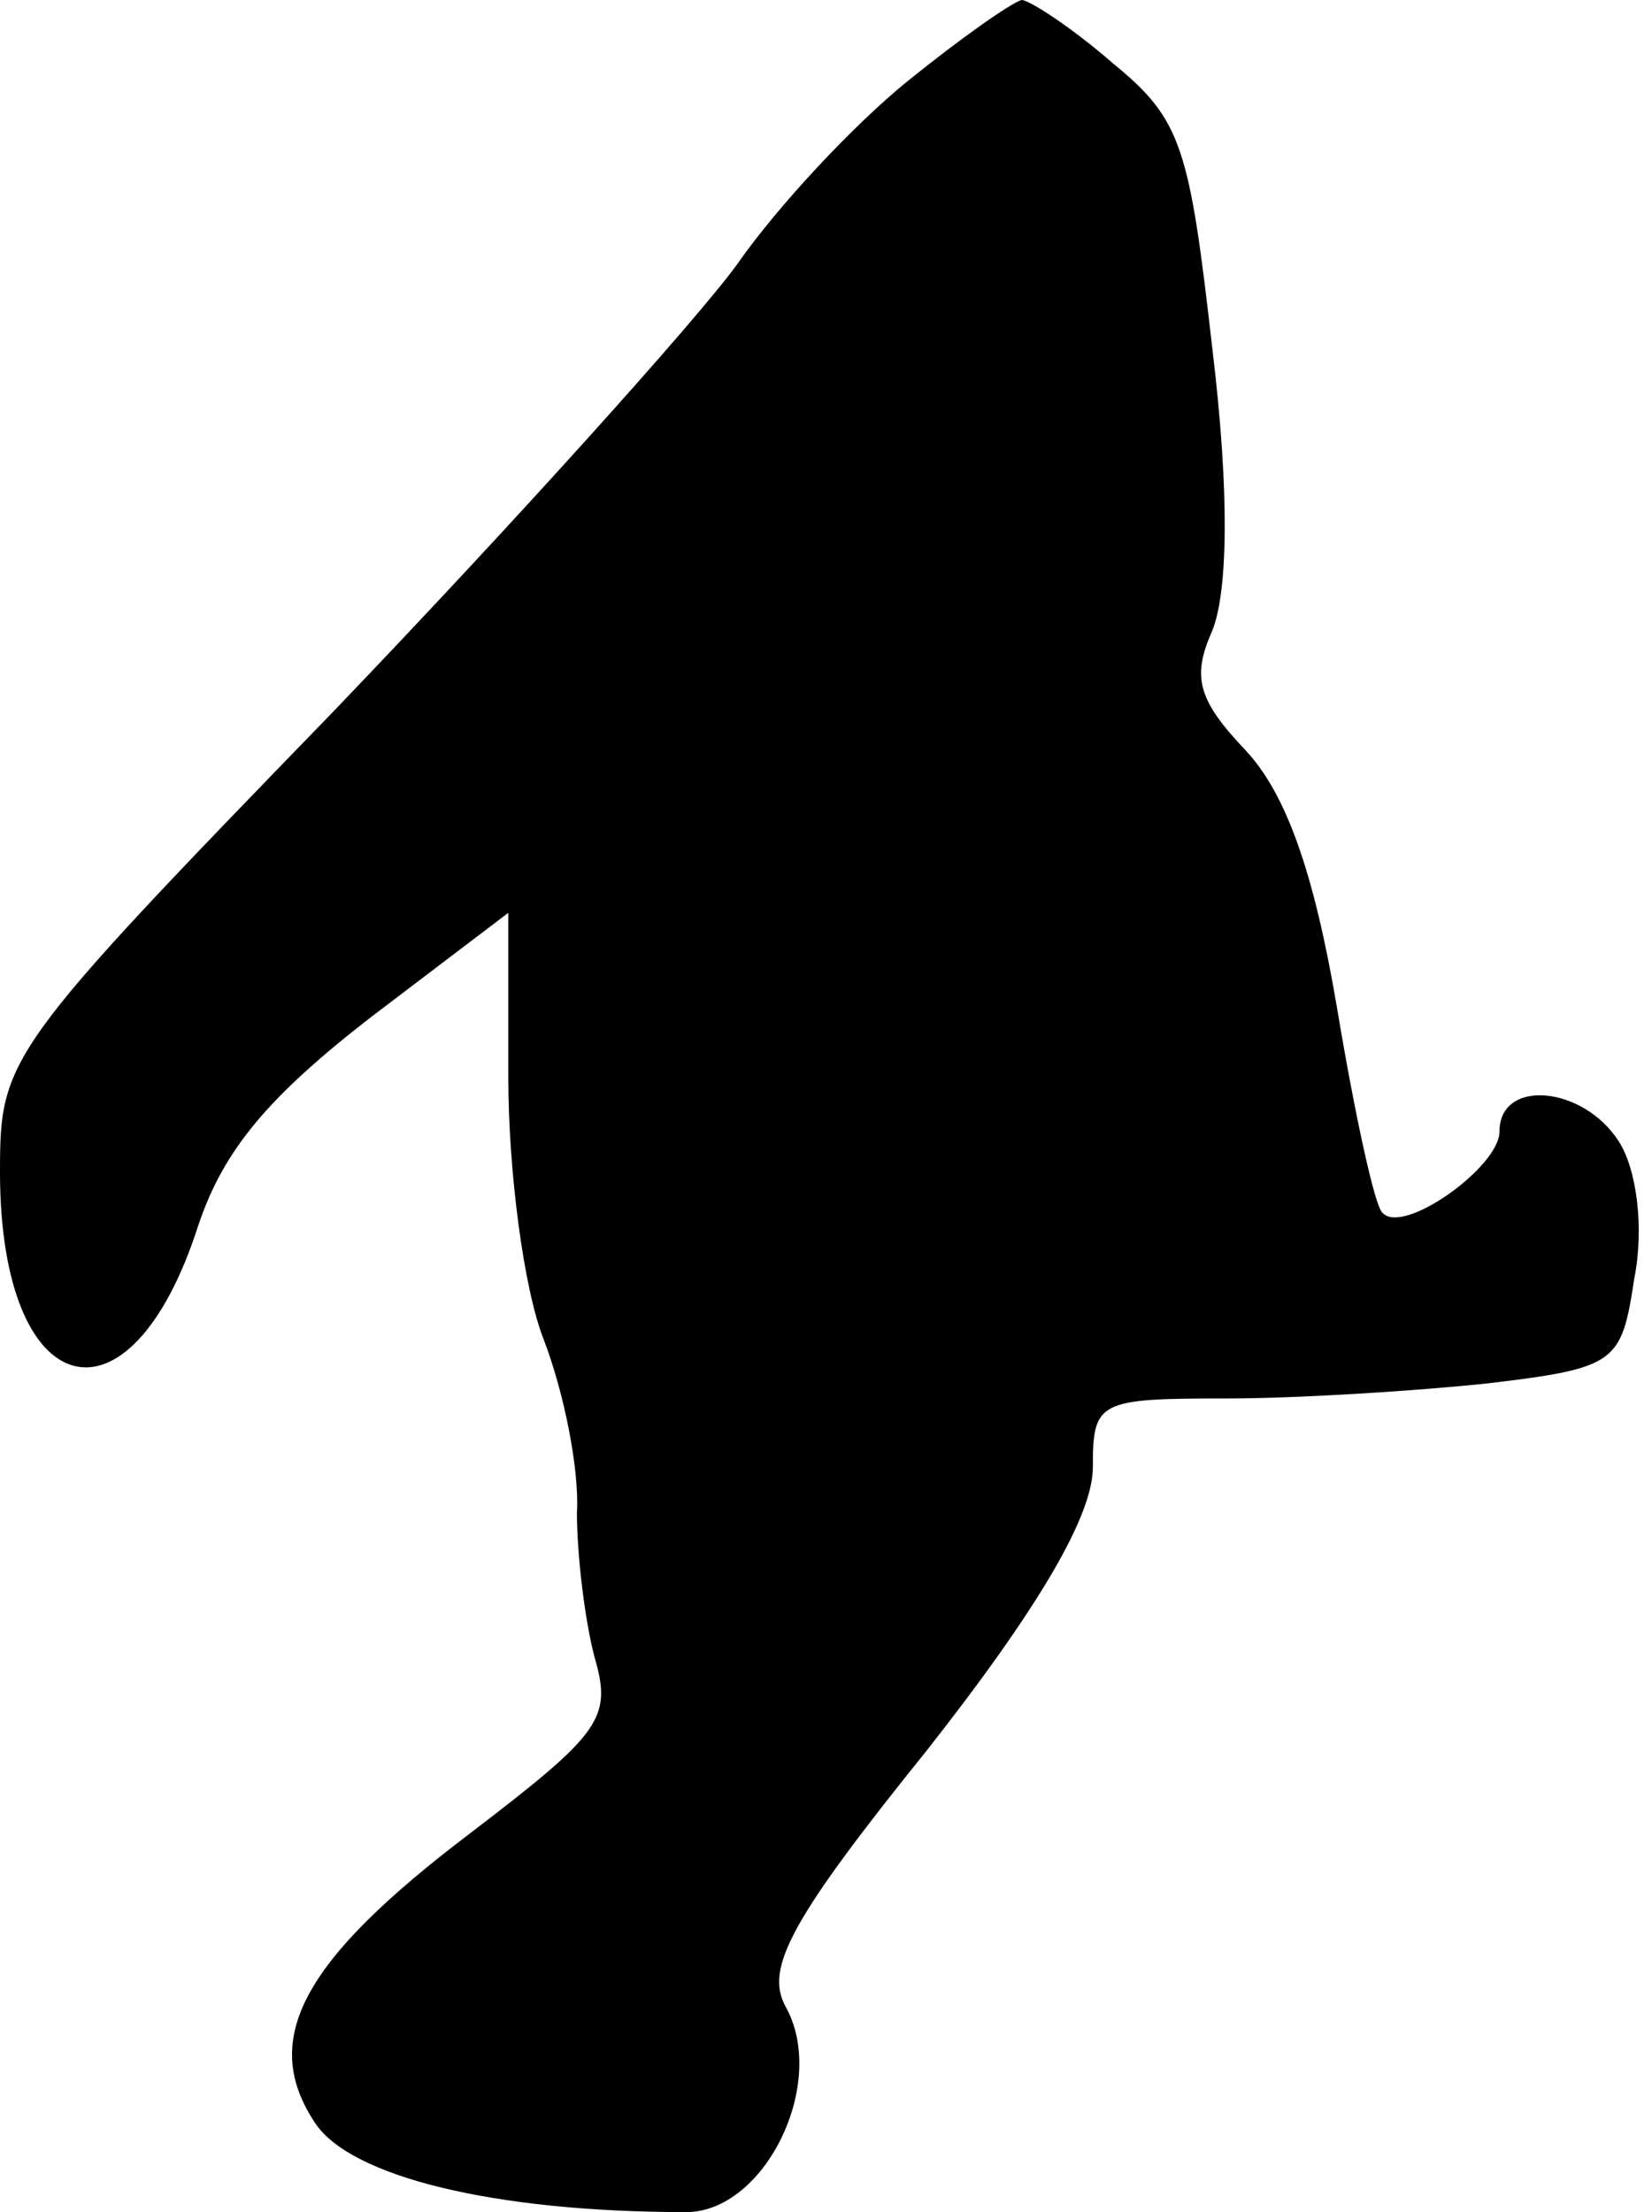 <?xml version="1.0" standalone="no"?>
<!DOCTYPE svg PUBLIC "-//W3C//DTD SVG 20010904//EN"
 "http://www.w3.org/TR/2001/REC-SVG-20010904/DTD/svg10.dtd">
<svg version="1.0" xmlns="http://www.w3.org/2000/svg"
 width="65pt" height="87pt" viewBox="0 0 65 87"
 preserveAspectRatio="xMidYMid meet">
<g transform="translate(0,87) scale(0.1,-0.1)"
fill="#000000" stroke="none">
<path fill="#000000" stroke="none" d="M357 838 c-21 -17 -51 -49 -67 -72 -16
-22 -88 -102 -159 -176 -129 -133 -131 -136 -131 -181 0 -91 51 -105 78 -21
10 30 28 51 68 82 l54 41 0 -65 c0 -36 6 -83 14 -103 8 -21 14 -51 13 -68 0
-16 3 -42 7 -57 7 -24 2 -30 -49 -69 -66 -50 -83 -81 -61 -114 14 -21 70 -35
146 -35 31 0 56 51 39 81 -8 15 2 34 56 101 44 56 65 92 65 111 0 26 2 27 53
27 28 0 75 3 103 6 50 6 52 8 57 41 4 20 1 43 -6 54 -14 22 -47 25 -47 4 0
-14 -38 -41 -46 -32 -3 2 -11 39 -18 81 -9 53 -20 84 -36 101 -19 20 -21 29
-13 47 6 15 7 53 0 111 -9 79 -12 90 -39 112 -16 14 -33 25 -36 25 -4 -1 -24
-15 -45 -32z"/>
</g>
</svg>
